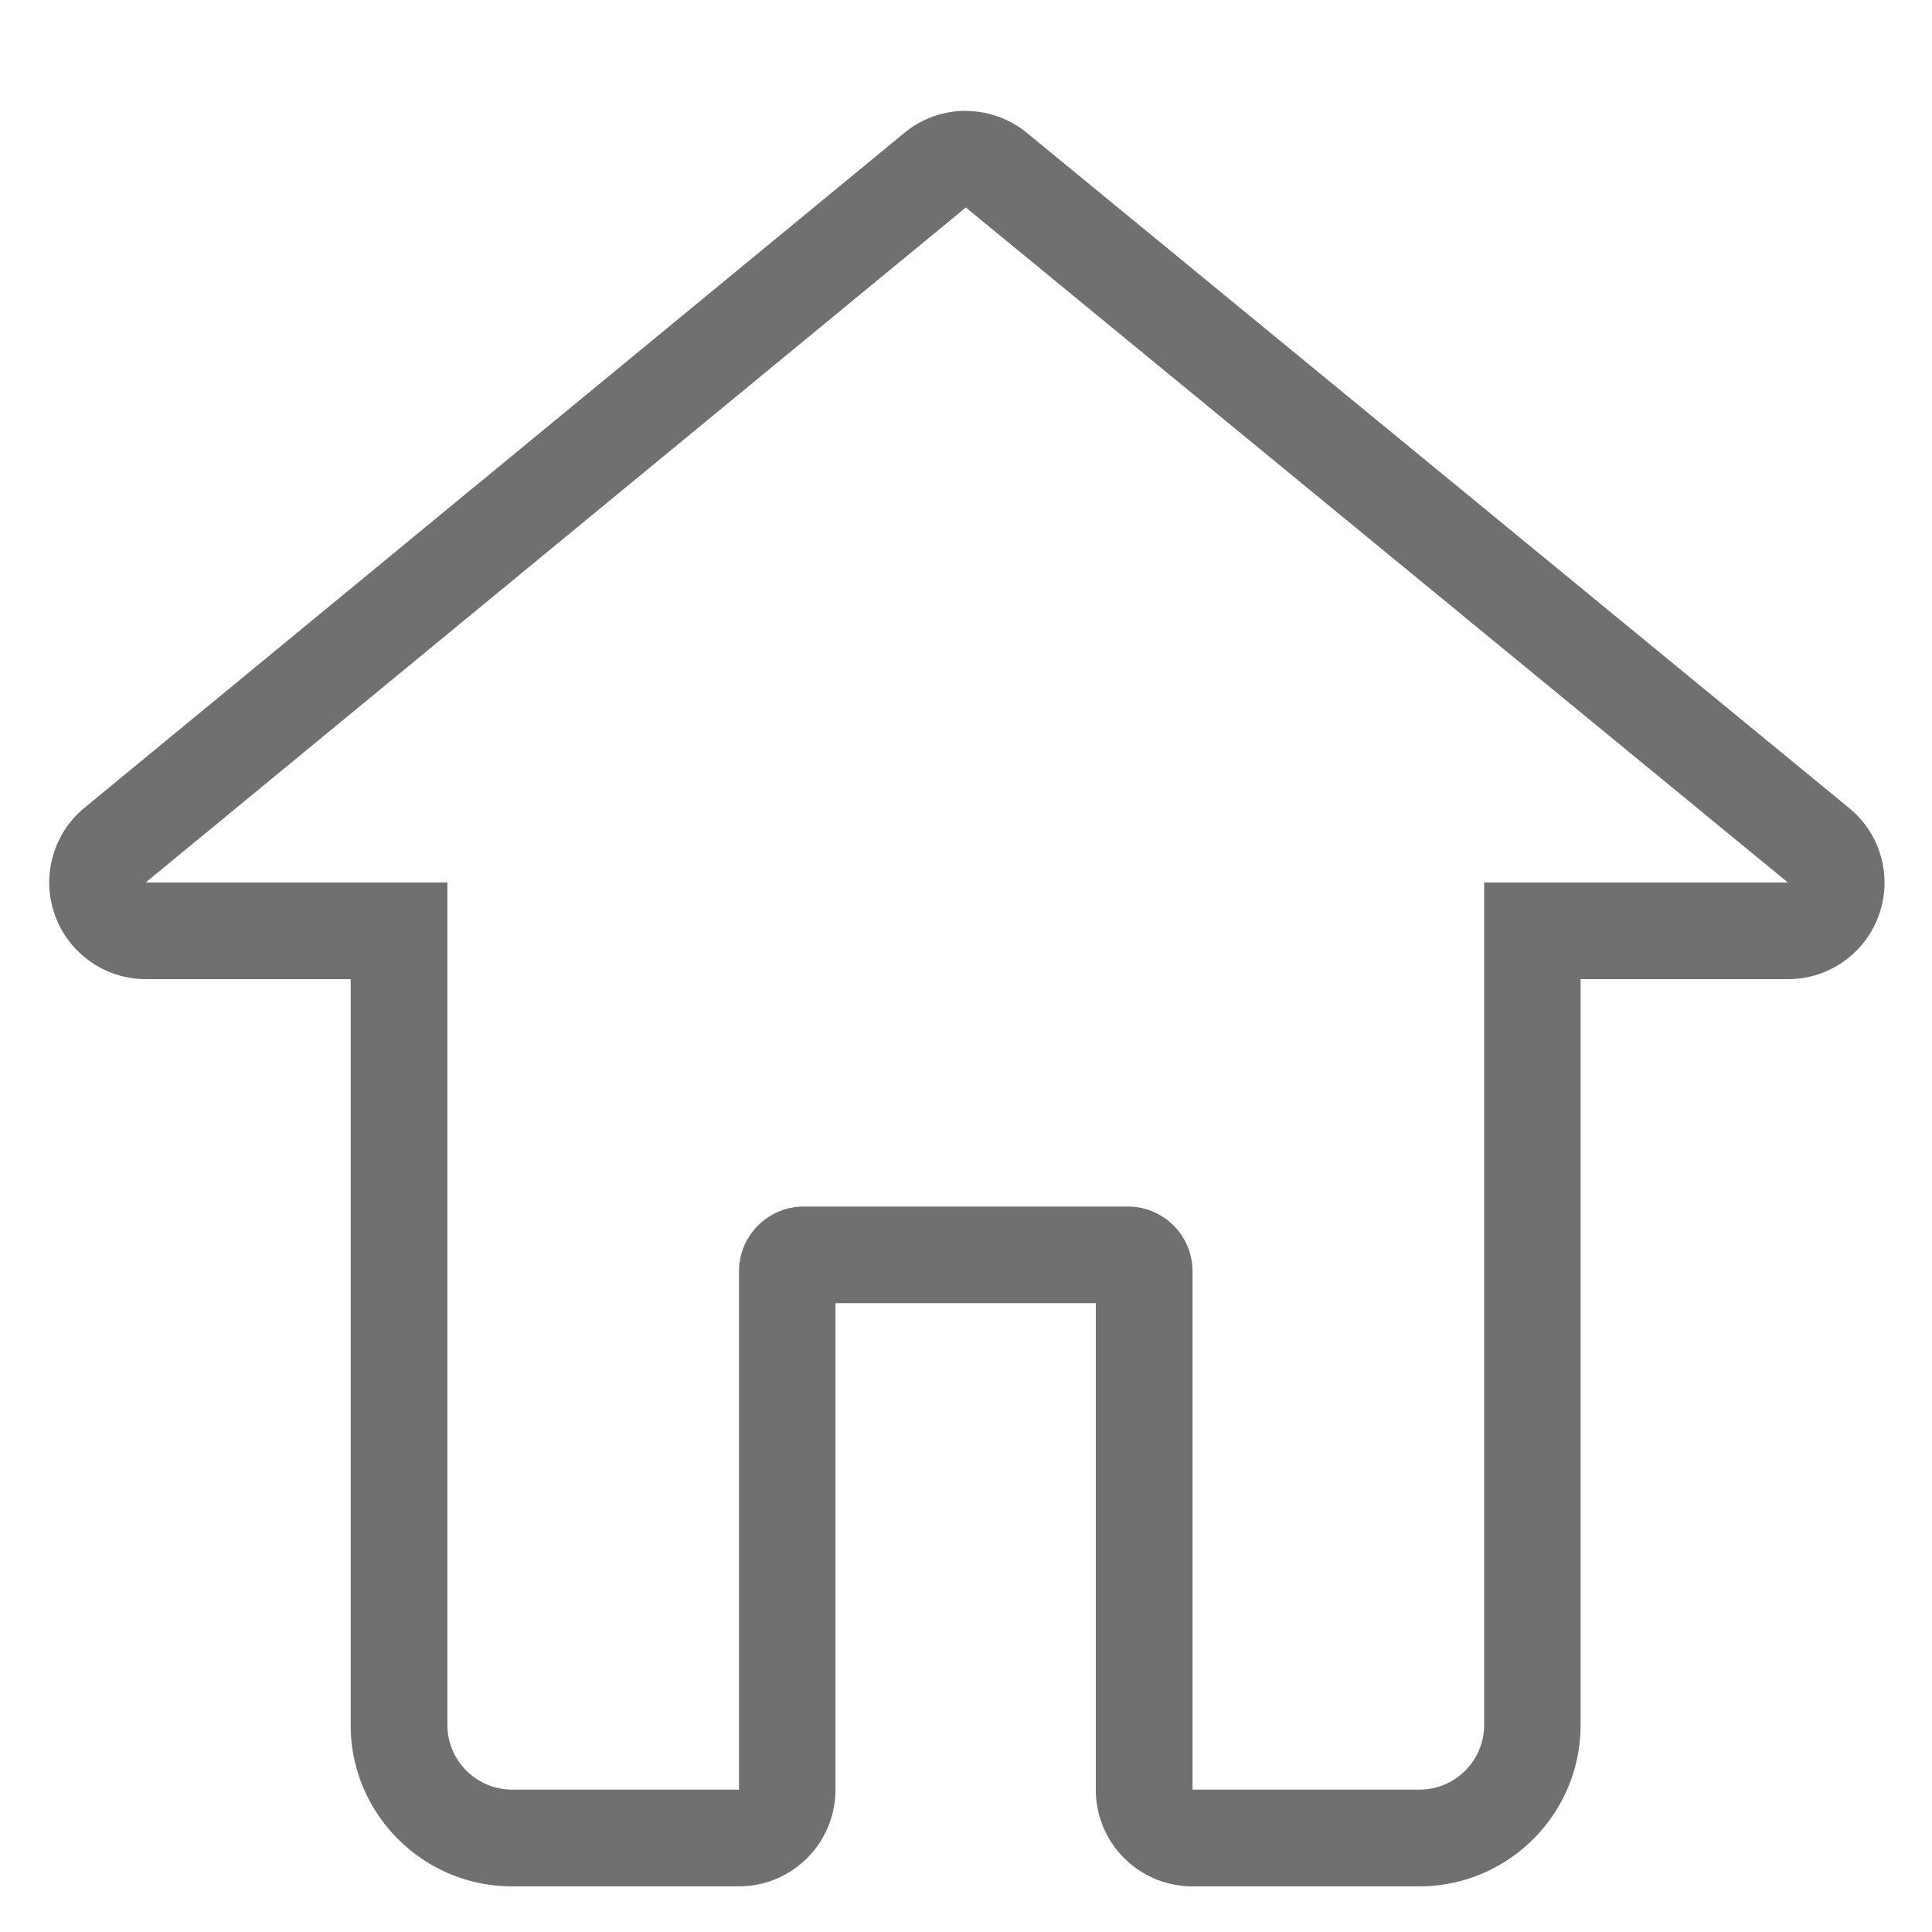 <?xml version="1.0" standalone="no"?><!DOCTYPE svg PUBLIC "-//W3C//DTD SVG 1.1//EN" "http://www.w3.org/Graphics/SVG/1.1/DTD/svg11.dtd"><svg t="1589449379322" class="icon" viewBox="0 0 1024 1024" version="1.1" xmlns="http://www.w3.org/2000/svg" p-id="2827" xmlns:xlink="http://www.w3.org/1999/xlink" width="64" height="64"><defs><style type="text/css"></style></defs><path d="M511.872 109.952l435.712 357.76h-160.96v446.528c0 18.944-15.36 34.304-34.304 34.304H632.064v-274.752a34.304 34.304 0 0 0-34.304-34.304H426.048a34.368 34.368 0 0 0-34.368 34.304v274.752H271.488a34.368 34.368 0 0 1-34.368-34.304V467.712H77.248l434.688-357.76z m0-51.2a51.2 51.2 0 0 0-32.512 11.648L44.672 428.224a51.264 51.264 0 0 0 32.512 90.752h108.672v395.328c0 47.168 38.4 85.504 85.568 85.504h120.192a51.2 51.2 0 0 0 51.2-51.2v-257.92h137.984v257.92a51.2 51.2 0 0 0 51.2 51.2h120.256c47.168 0 85.504-38.4 85.504-85.504V518.976h109.76a51.136 51.136 0 0 0 32.512-90.752l-435.712-357.76a51.328 51.328 0 0 0-32.512-11.648z" p-id="2828" fill="#707070"></path></svg>